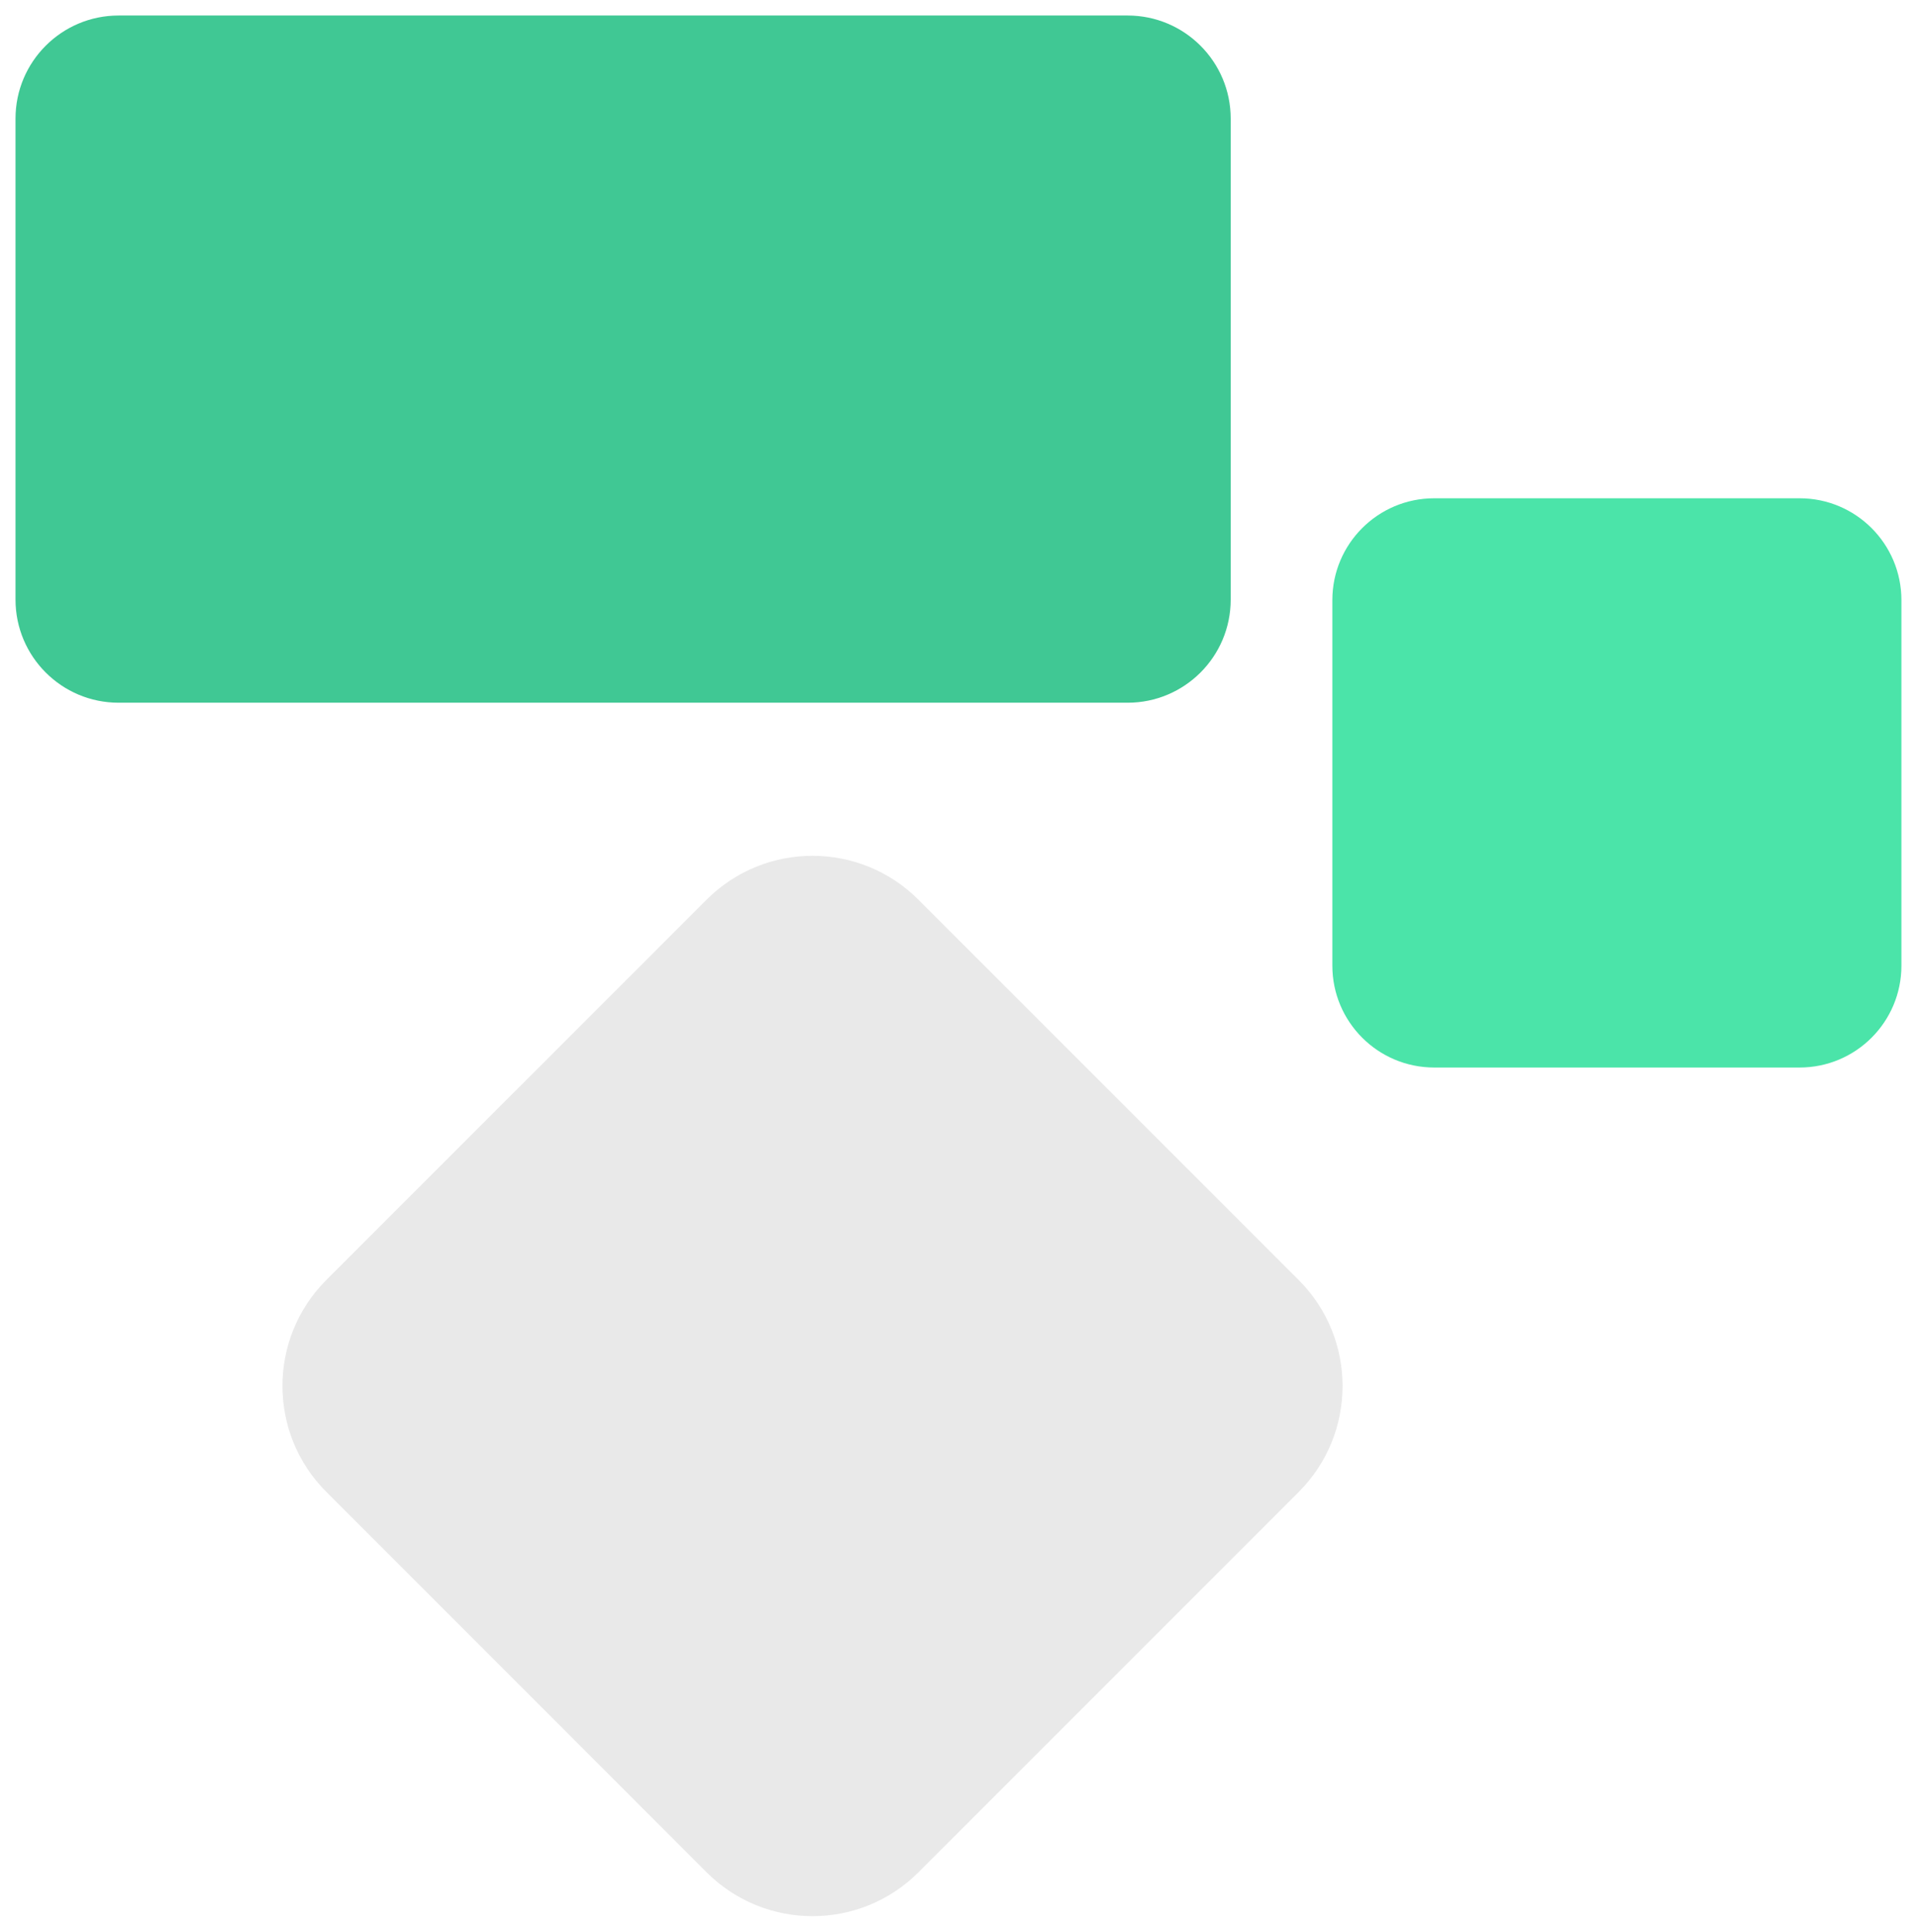 <svg xmlns="http://www.w3.org/2000/svg" viewBox="0 0 82.185 82.811">
    <g fill-rule="evenodd">
        <path id="elem1" fill="#4be4a9" d="M57.12 25.724c0-2.412 1.955-4.367 4.367-4.367H77.151c2.412 0 4.366 1.955 4.366 4.367v15.665c0 2.412-1.954 4.367-4.366 4.367H61.487c-2.412 0-4.367-1.955-4.367-4.367z"/>
        <path id="elem2" fill="#40c894" d="M.665 5.084C.665 2.644 2.644.665 5.084.665h43.259c2.44 0 4.419 1.979 4.419 4.419v20.617c0 2.44-1.979 4.419-4.419 4.419H5.084c-2.44 0-4.419-1.979-4.419-4.419z"/>
        <path id="elem3" fill="#e9e9e9" d="M13.992 63.948c-2.511-2.508-2.511-6.576 0-9.087l16.297-16.296c2.511-2.511 6.579-2.511 9.087 0L55.677 54.864c2.508 2.508 2.508 6.579 0 9.087l-16.3 16.299c-2.508 2.508-6.577 2.508-9.085 0z"/>
    </g>
</svg>
